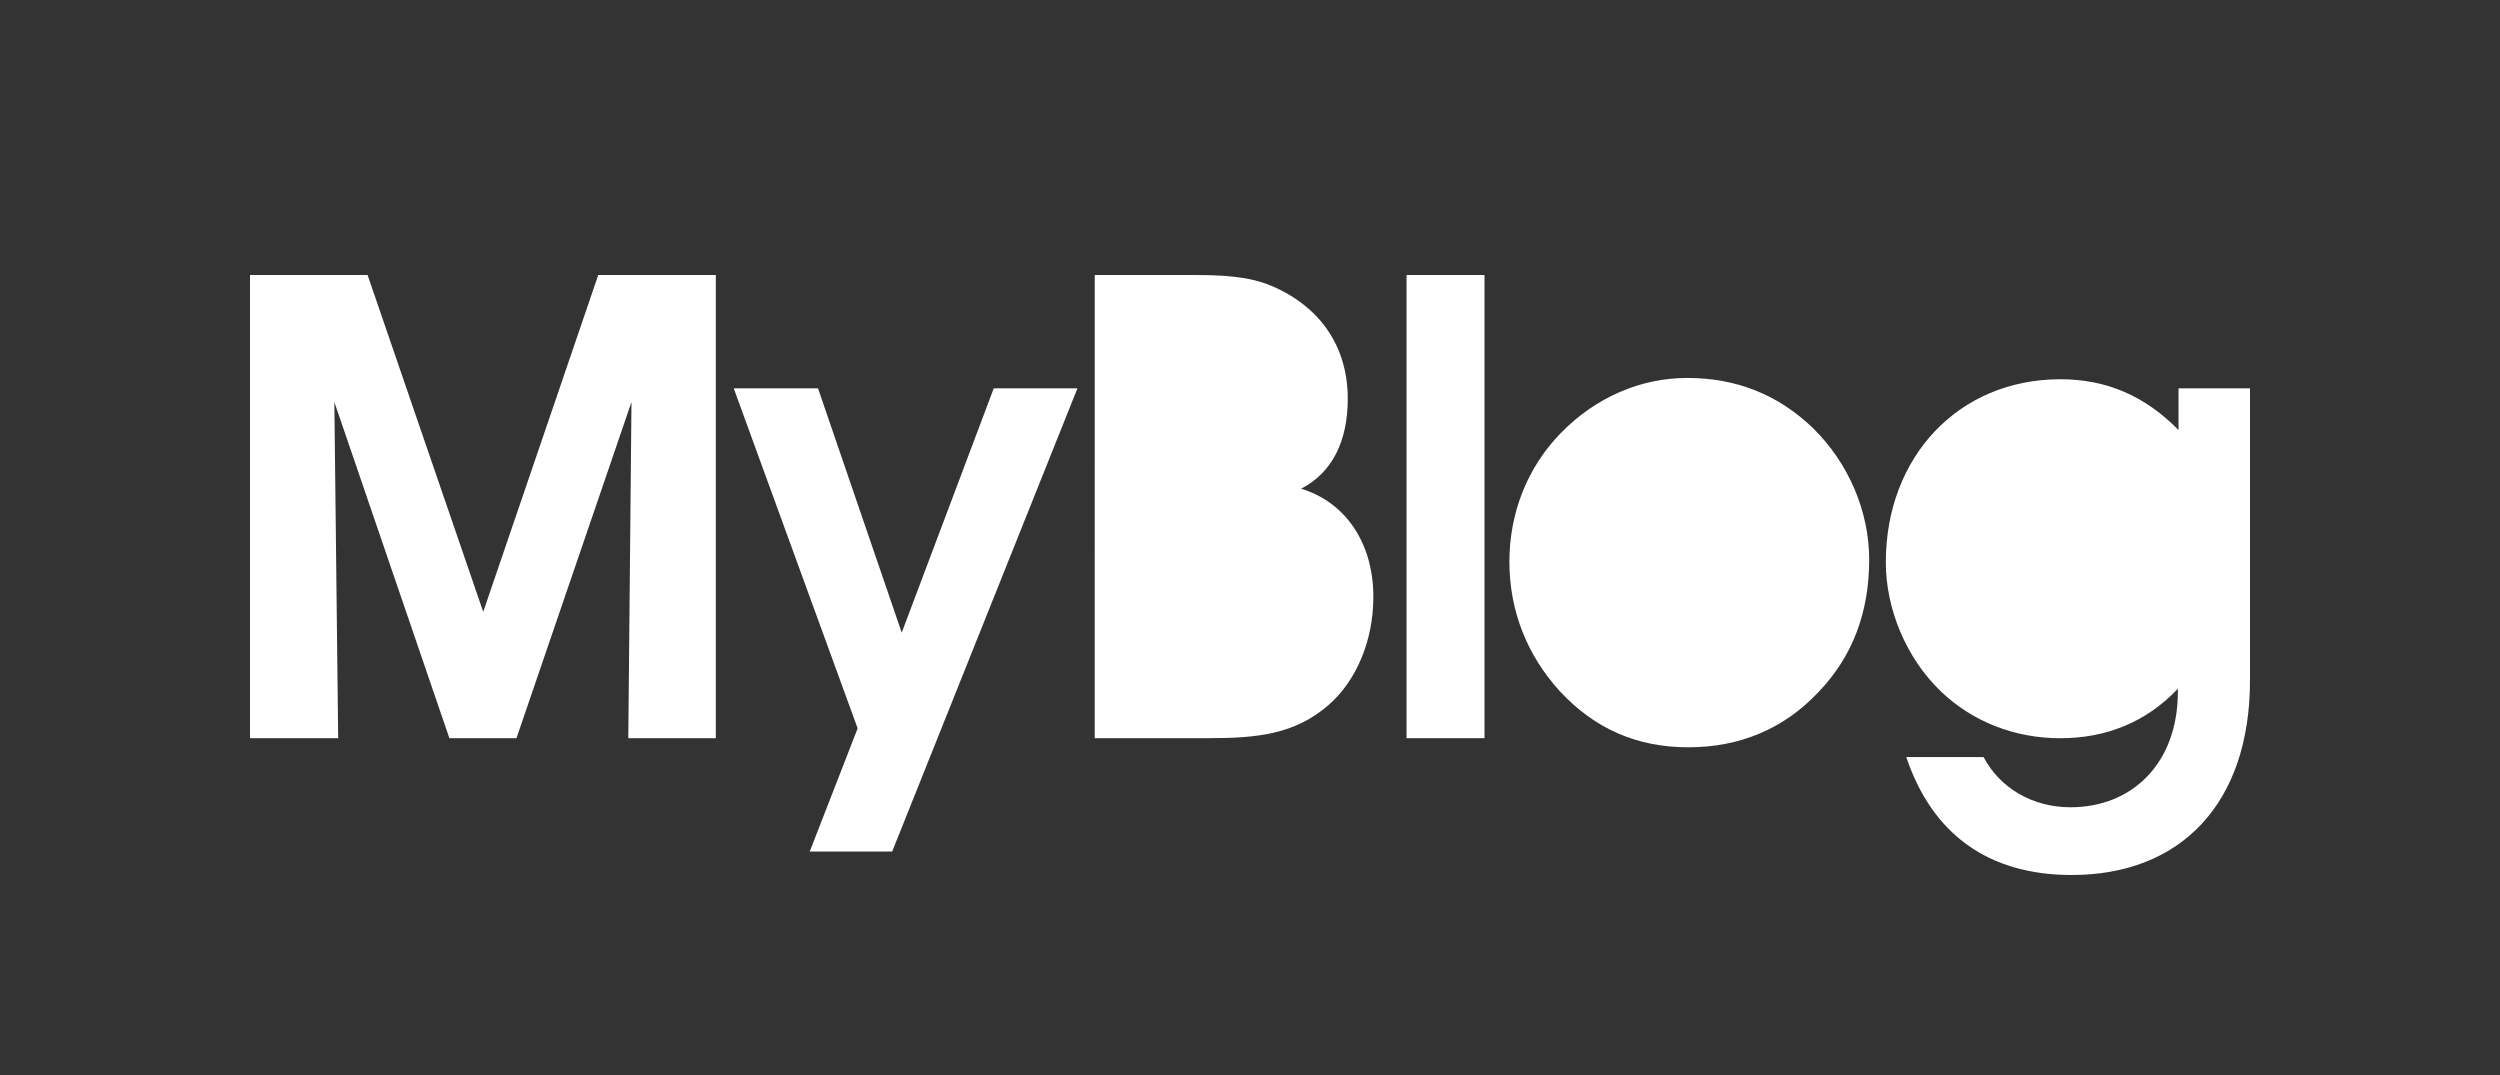 <?xml version="1.0" encoding="utf-8"?>
<!-- Generator: Adobe Illustrator 15.1.0, SVG Export Plug-In . SVG Version: 6.00 Build 0)  -->
<!DOCTYPE svg PUBLIC "-//W3C//DTD SVG 1.1//EN" "http://www.w3.org/Graphics/SVG/1.1/DTD/svg11.dtd">
<svg version="1.1" id="Layer_1" xmlns="http://www.w3.org/2000/svg" xmlns:xlink="http://www.w3.org/1999/xlink" x="0px" y="0px"
	 width="100px" height="43px" viewBox="0 0 100 43" enable-background="new 0 0 100 43" xml:space="preserve">
<rect x="0" y="0" width="100" height="43" fill="#333333" stroke="none"/>
<g>
	<path fill="#FFFFFF" d="M10,29.527V11h4.703l4.626,13.473L23.93,11h4.703v18.527h-3.501l0.127-13.445l-4.6,13.445h-2.684
		l-4.601-13.445l0.153,13.445H10z"/>
	<path fill="#FFFFFF" d="M32.721,15.534l3.348,9.772l3.681-9.772h3.348l-7.411,18.528h-3.298l1.917-4.928l-4.957-13.601H32.721z"/>
	<path fill="#FFFFFF" d="M43.79,11h2.709c0.41,0,0.819,0,1.202,0c1.202,0,2.224,0.052,3.117,0.417
		c1.994,0.833,3.092,2.45,3.092,4.534c0,1.72-0.639,2.97-1.866,3.596c1.792,0.547,2.89,2.189,2.89,4.326
		c0,1.771-0.688,3.361-1.789,4.326c-1.355,1.172-2.838,1.328-4.807,1.328h-4.55L43.79,11L43.79,11z"/>
	<path fill="#FFFFFF" d="M56.262,11h3.118v18.527h-3.118V11z"/>
	<path fill="#FFFFFF" d="M62.447,17.307c1.38-1.408,3.17-2.189,5.037-2.189c1.992,0,3.651,0.677,5.035,2.006
		c1.432,1.407,2.248,3.336,2.248,5.263c0,2.111-0.664,3.883-2.047,5.316c-1.379,1.459-3.141,2.189-5.187,2.189
		c-2.044,0-3.732-0.73-5.138-2.24c-1.305-1.435-2.019-3.207-2.019-5.187C60.378,20.511,61.094,18.687,62.447,17.307z"/>
	<path fill="#FFFFFF" d="M90,15.534v11.673C90,32.158,87.215,35,82.87,35c-3.323,0-5.572-1.615-6.62-4.717h3.092
		c0.665,1.252,1.969,2.008,3.477,2.008c2.478,0,4.295-1.771,4.295-4.611c0-0.053,0-0.076,0-0.131c-1.254,1.33-2.863,1.98-4.704,1.98
		c-1.815,0-3.502-0.654-4.78-1.877c-1.38-1.33-2.197-3.283-2.197-5.16c0-4.222,2.914-7.322,6.979-7.322
		c1.865,0,3.398,0.677,4.729,2.032v-1.668H90L90,15.534z"/>
</g>
</svg>

